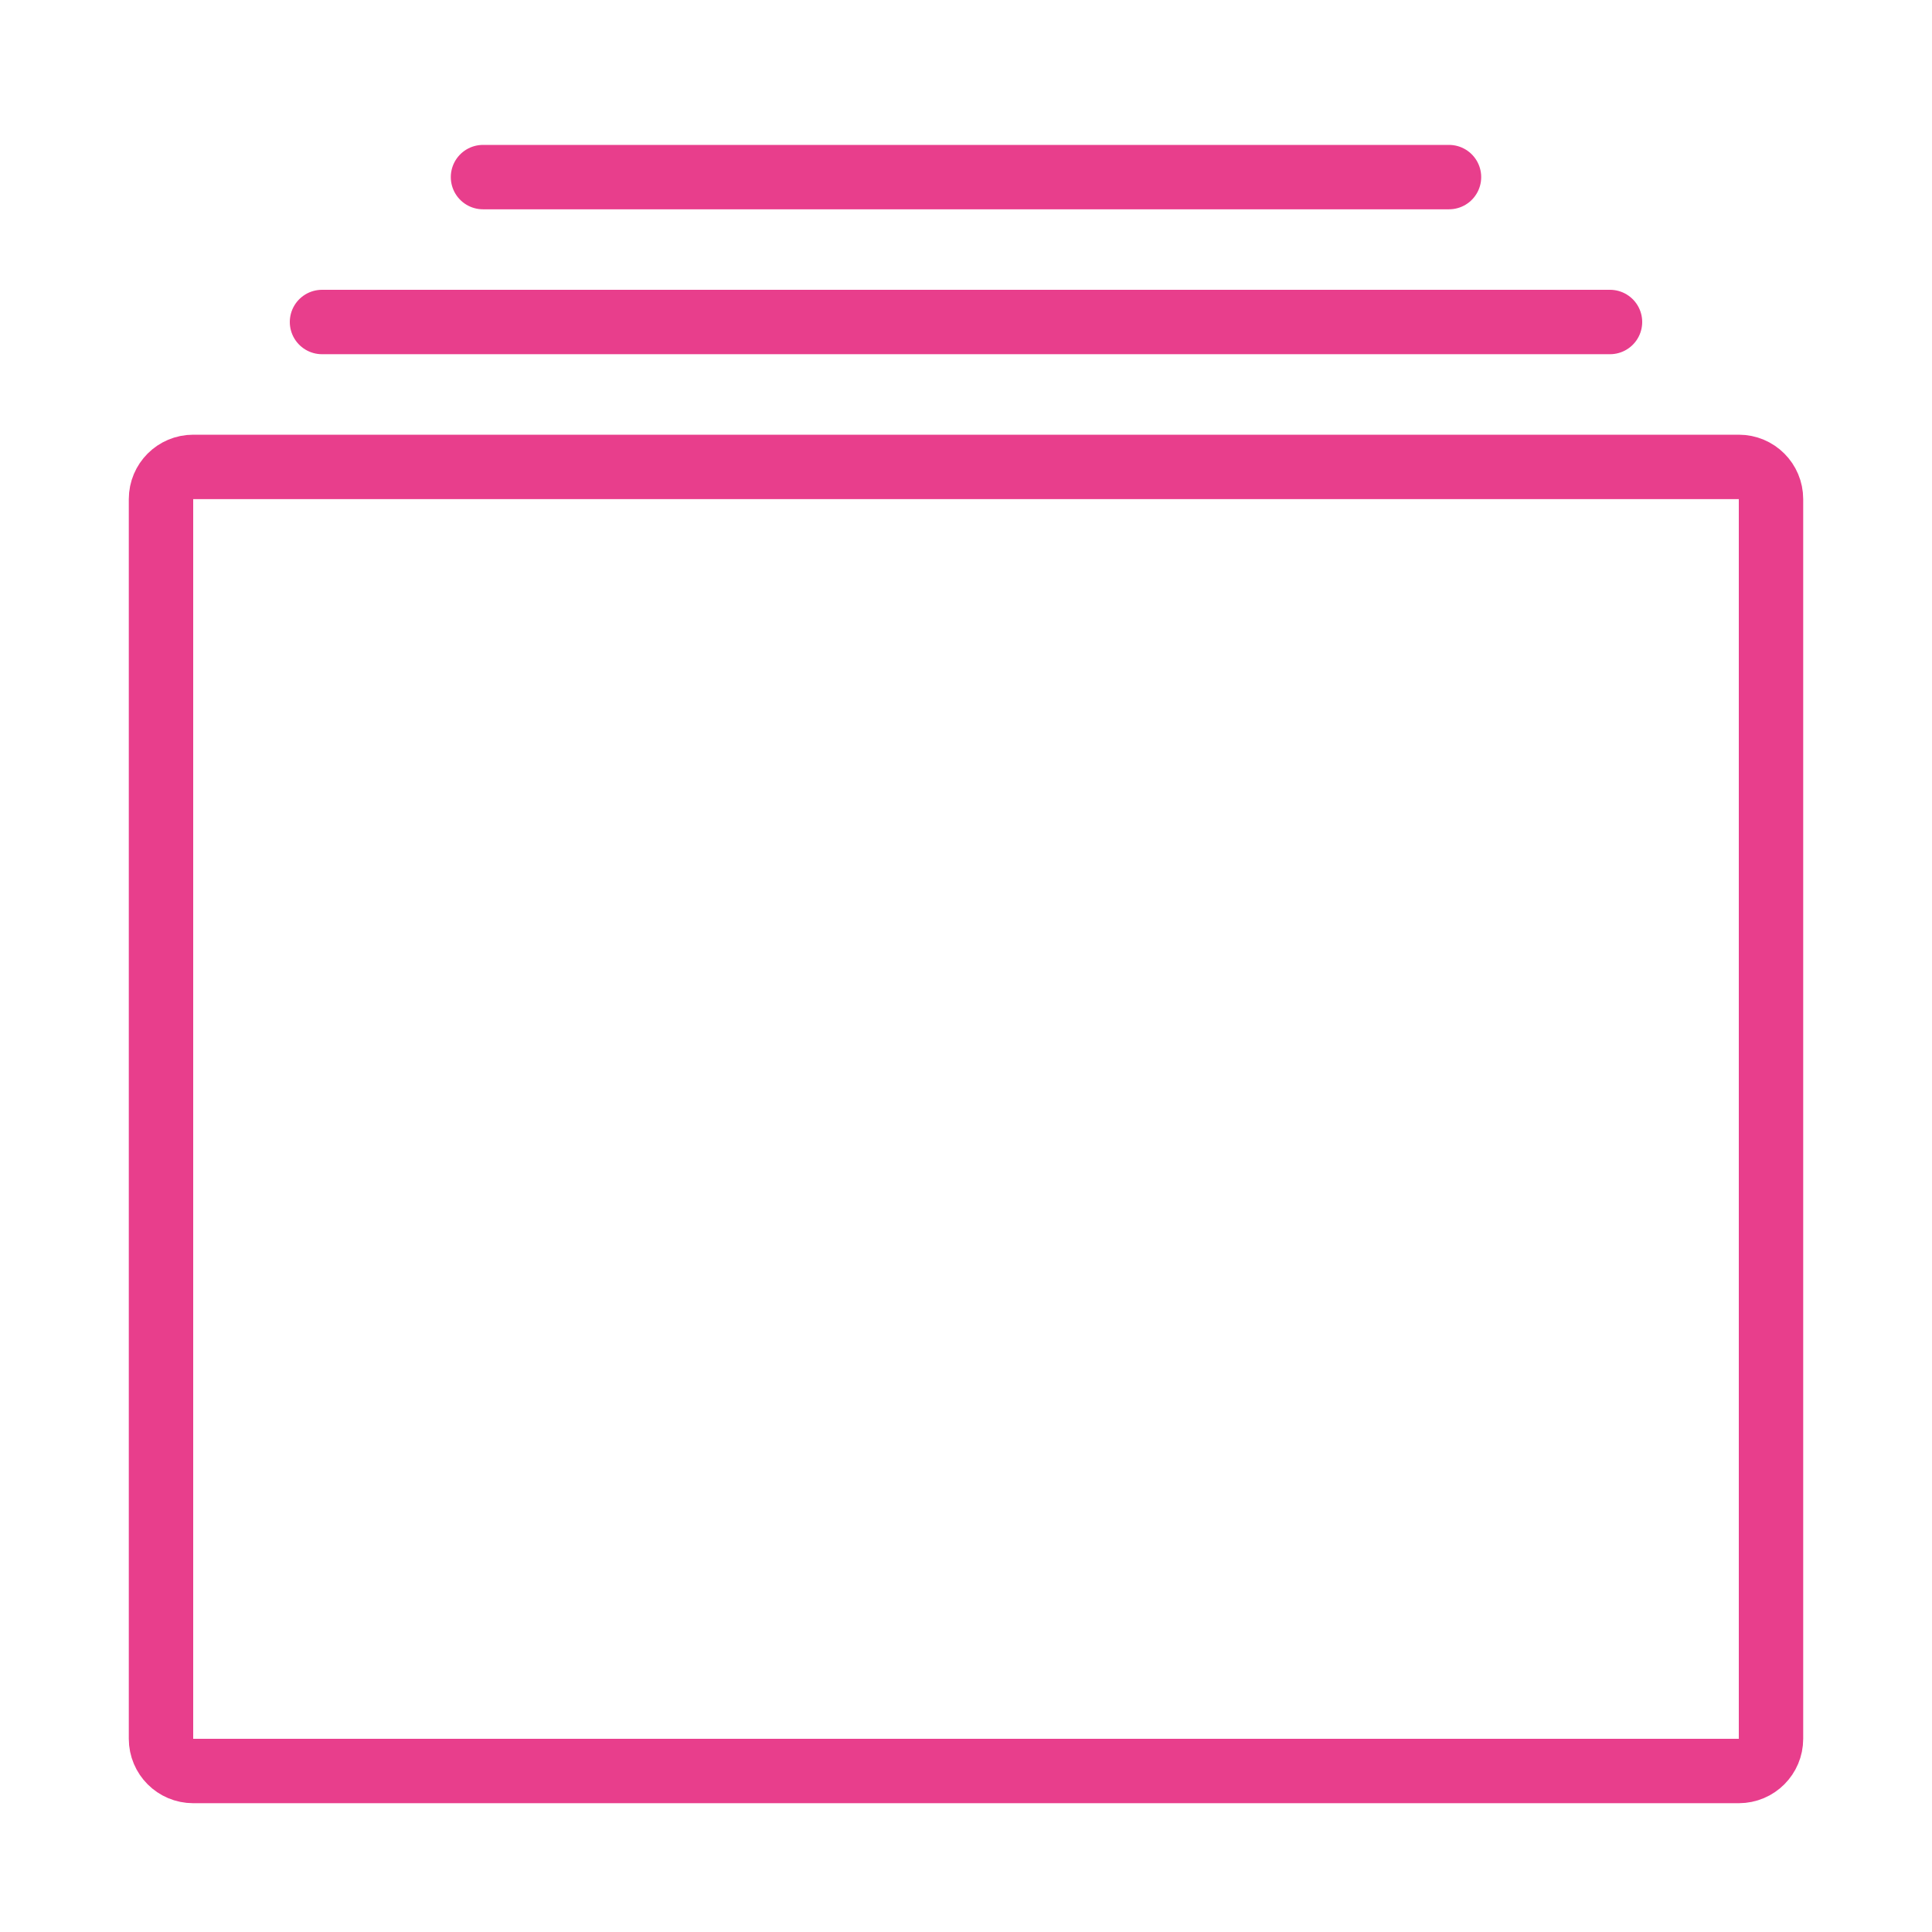 <svg width="120" height="120" viewBox="0 0 120 120" fill="none" xmlns="http://www.w3.org/2000/svg">
<g id="layers-1">
<g id="layers-1_2">
<path id="Layer 1" fill-rule="evenodd" clip-rule="evenodd" d="M10 31C10 29.895 10.895 29 12 29H108C109.105 29 110 29.895 110 31V108C110 109.105 109.105 110 108 110H12C10.895 110 10 109.105 10 108V31Z" stroke="#E83E8C" stroke-width="4" stroke-linecap="round" stroke-linejoin="round"/>
<path id="Layer 2" d="M20 20H100" stroke="#E83E8C" stroke-width="4" stroke-linecap="round" stroke-linejoin="round"/>
<path id="Layer 3" d="M30 11H90" stroke="#E83E8C" stroke-width="4" stroke-linecap="round" stroke-linejoin="round"/>
</g>
</g>
</svg>
